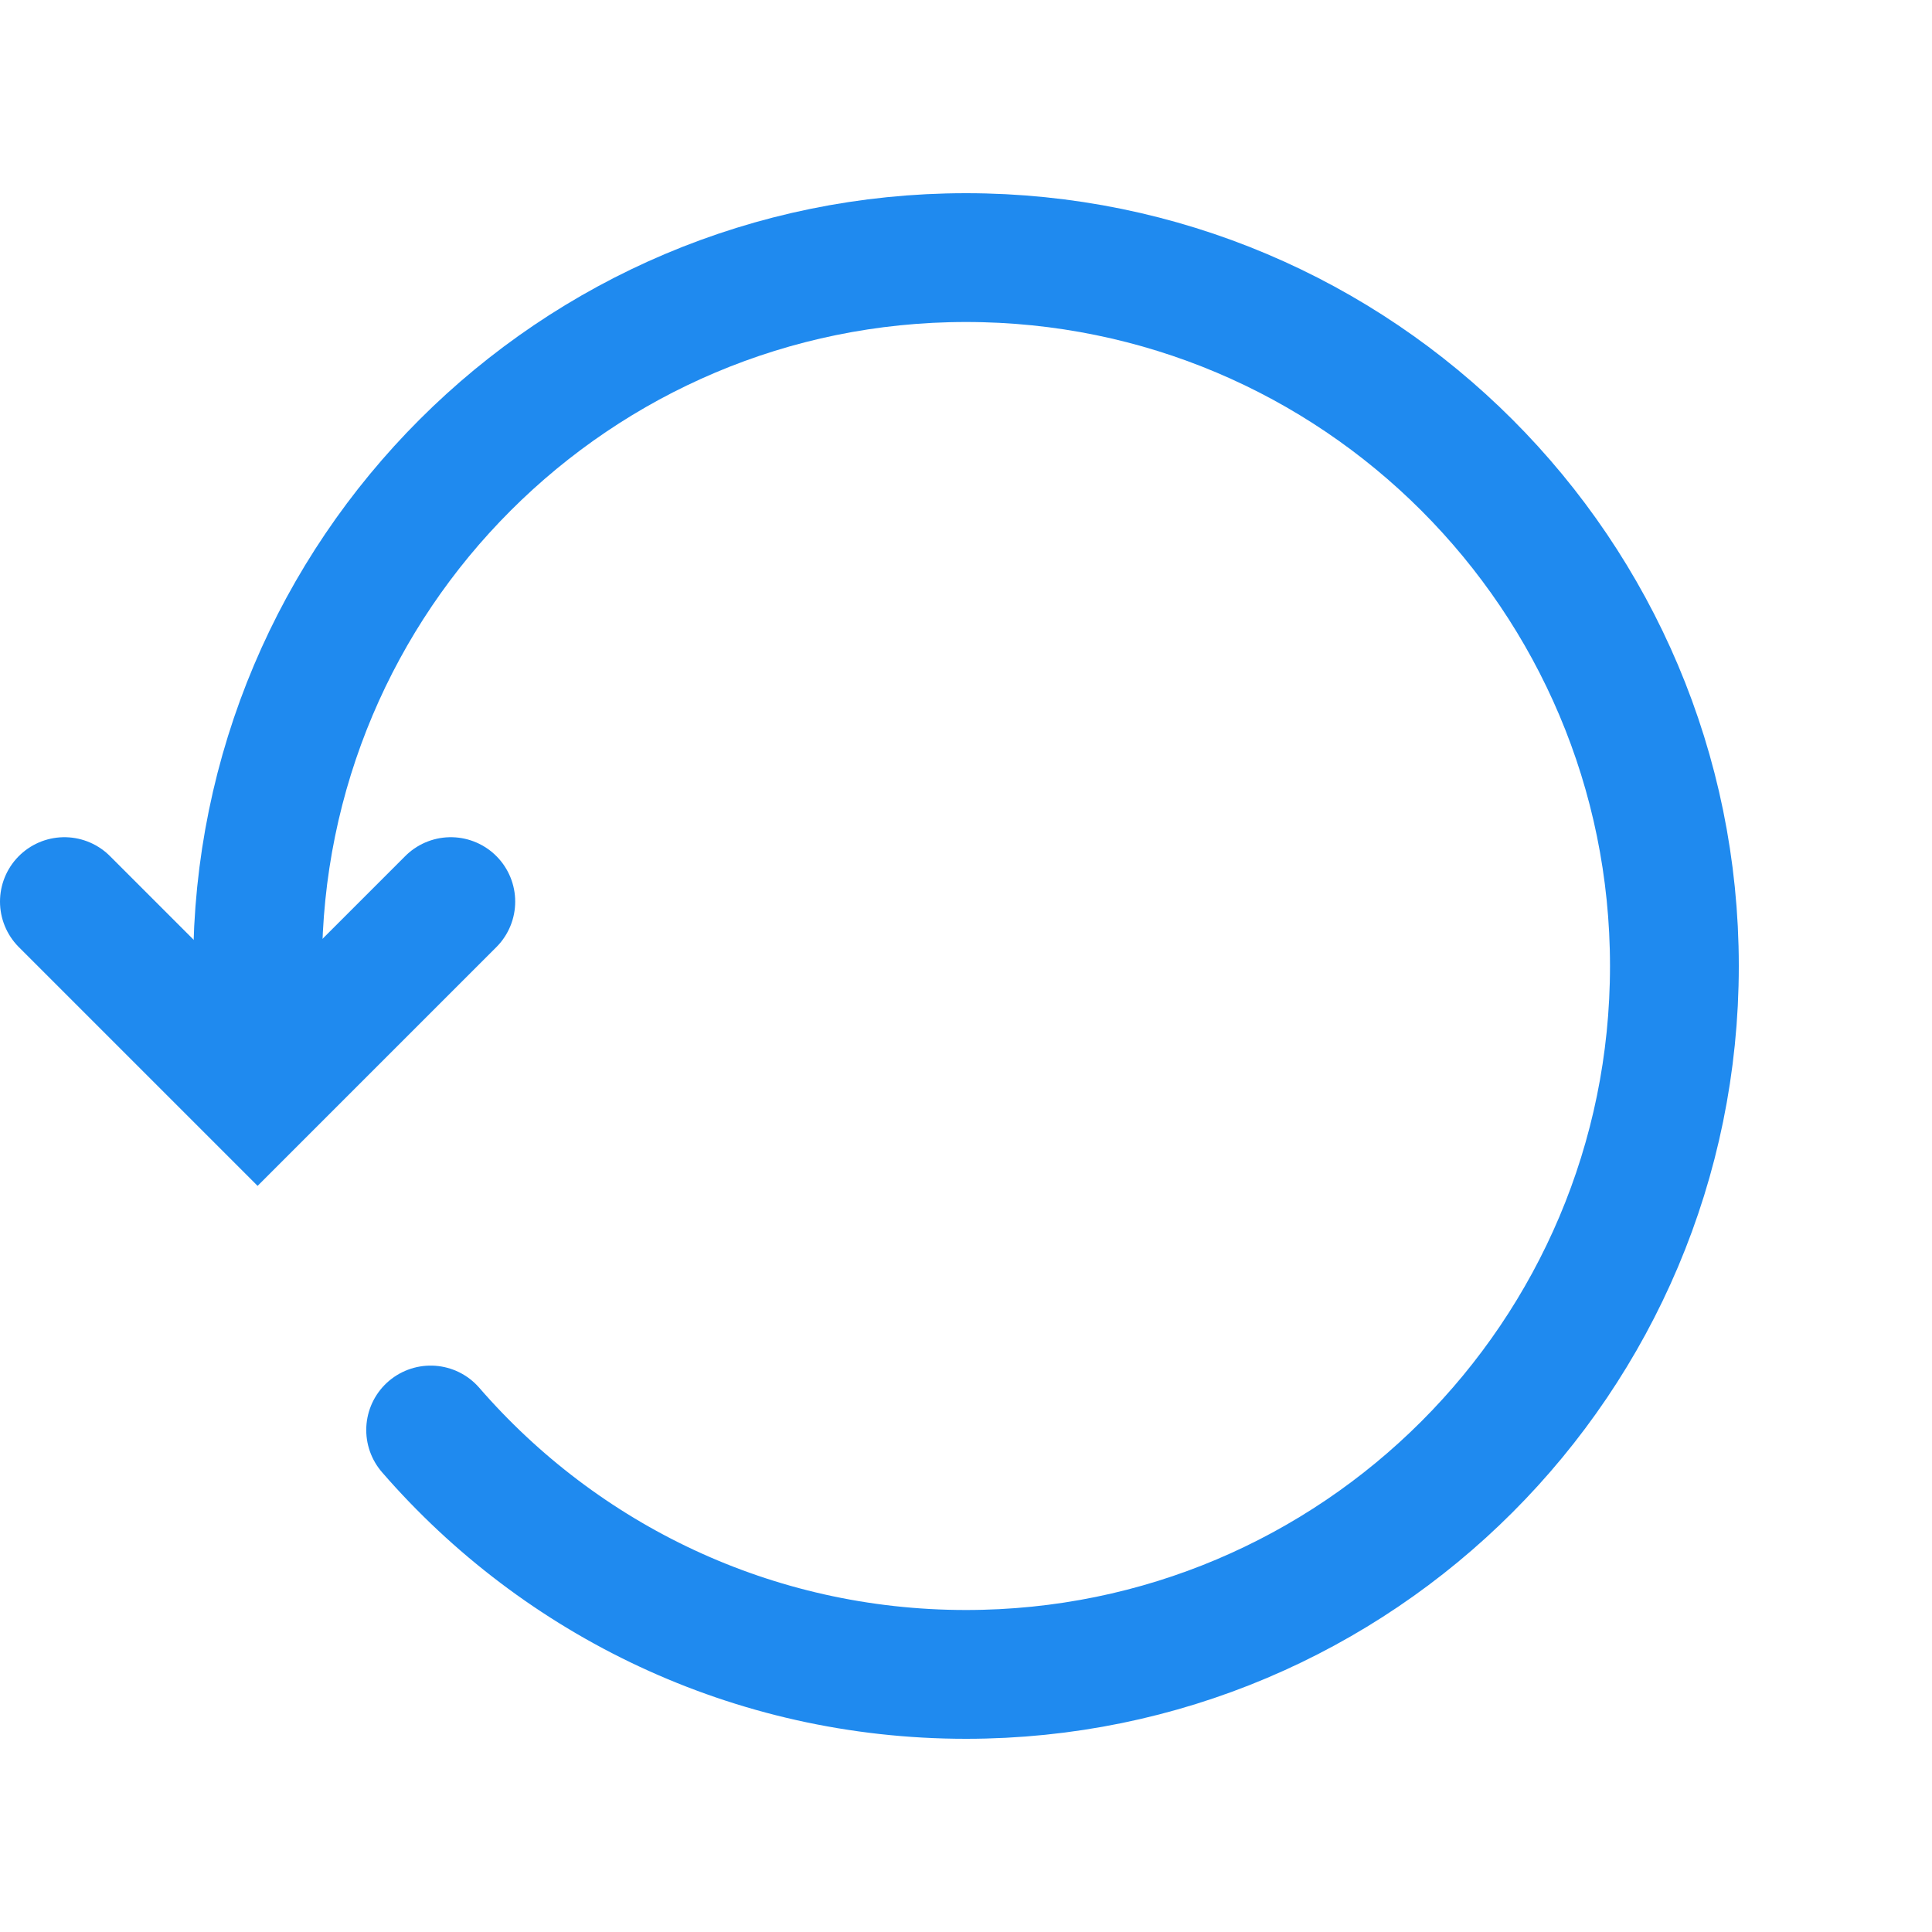 <?xml version="1.0" encoding="iso-8859-1"?>
<!-- Generator: Adobe Illustrator 21.1.0, SVG Export Plug-In . SVG Version: 6.00 Build 0)  -->
<svg version="1.1" id="Layer_1" xmlns="http://www.w3.org/2000/svg" xmlns:xlink="http://www.w3.org/1999/xlink" x="0px" y="0px"
	 viewBox="0 0 30 30" style="enable-background:new 0 0 30 30;" xml:space="preserve">
<path style="fill:none;stroke:#1F8AEF;stroke-width:2;stroke-linecap:round;stroke-miterlimit:10;" d="M4,15C4,8.925,8.925,4,15,4
	s11,4.925,11,11s-4.925,11-11,11c-3.32,0-6.296-1.47-8.313-3.795"/>
<polyline style="fill:none;stroke:#1F8AEF;stroke-width:2;stroke-linecap:round;stroke-miterlimit:10;" points="1,14 4,17 7,14 "/>
</svg>
